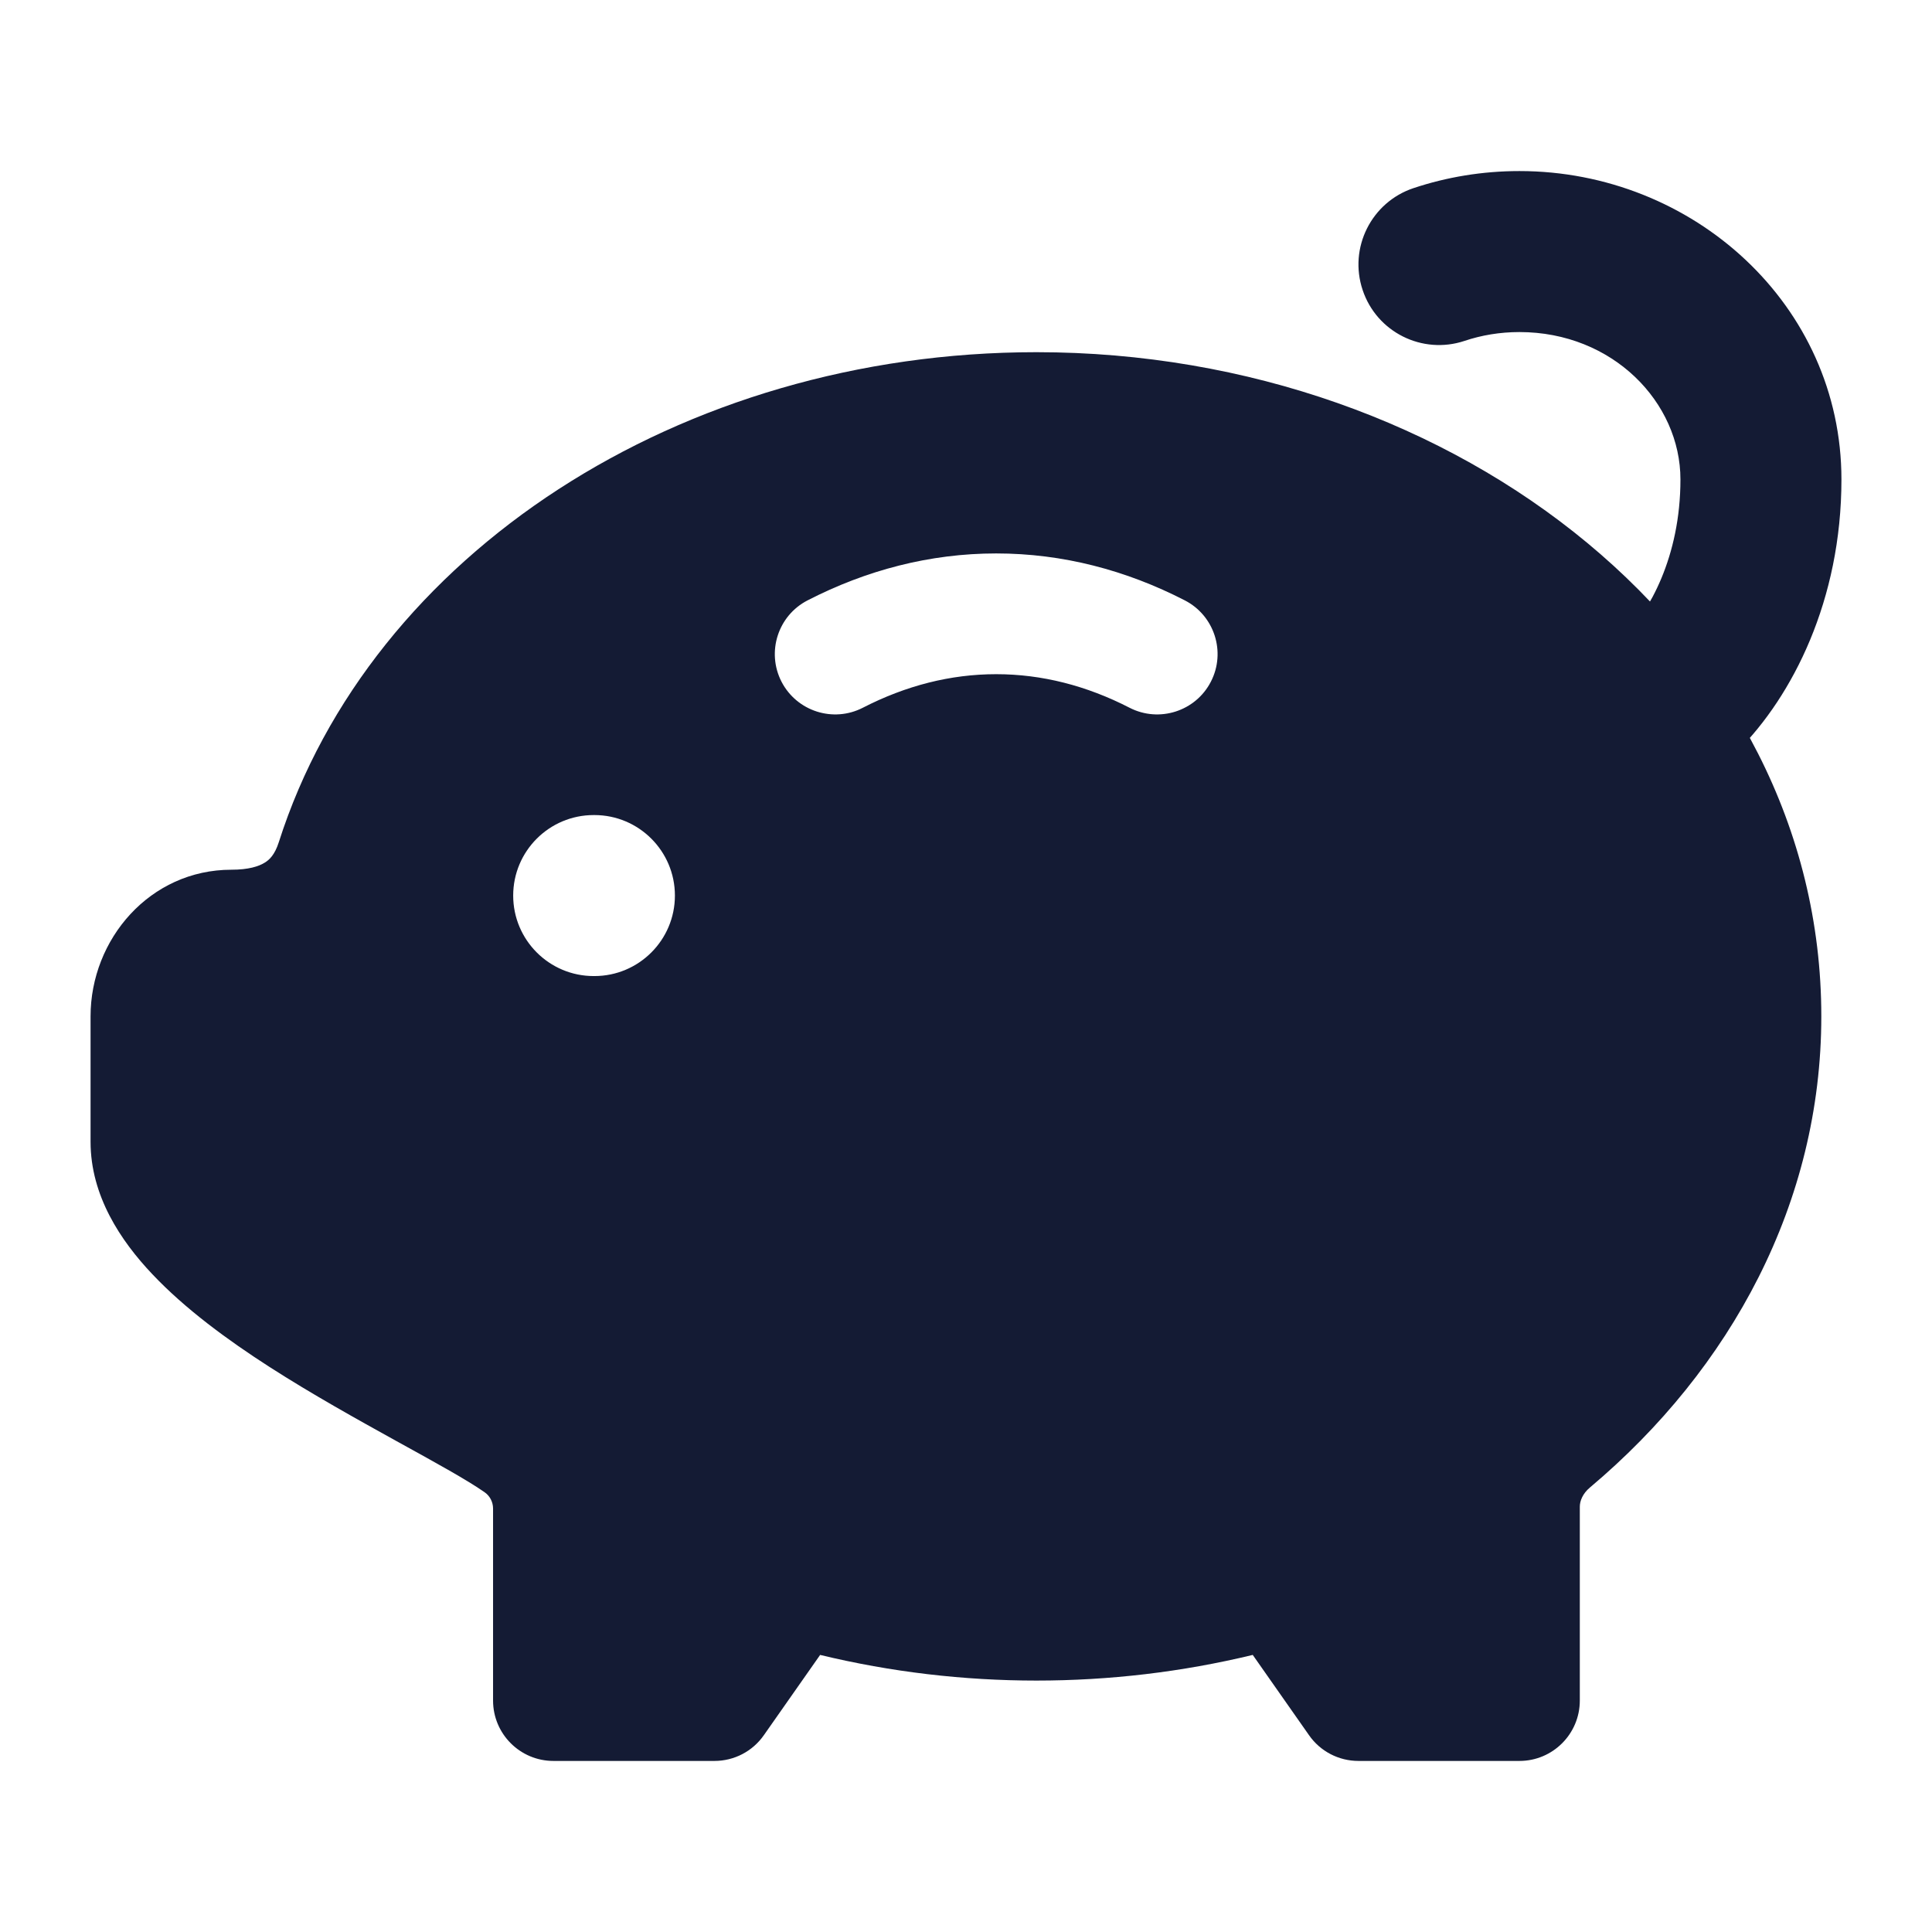 <svg width="24" height="24" viewBox="0 0 24 24" fill="none" xmlns="http://www.w3.org/2000/svg">
<path fill-rule="evenodd" clip-rule="evenodd" d="M3.463 10.463C4.605 6.885 8.451 4.375 12.875 4.375C18.126 4.375 22.625 7.946 22.625 12.625C22.625 14.938 21.505 17.003 19.751 18.478C19.66 18.554 19.625 18.646 19.625 18.717V21.125C19.625 21.539 19.289 21.875 18.875 21.875H16.875C16.63 21.875 16.401 21.756 16.261 21.555L15.562 20.558C13.806 20.983 11.944 20.983 10.188 20.558L9.489 21.555C9.349 21.756 9.12 21.875 8.875 21.875H6.875C6.461 21.875 6.125 21.539 6.125 21.125V18.74C6.125 18.658 6.085 18.581 6.017 18.535C5.795 18.381 5.435 18.183 4.962 17.922L4.913 17.895C4.436 17.631 3.878 17.321 3.35 16.982C2.827 16.646 2.298 16.258 1.892 15.828C1.498 15.412 1.125 14.854 1.125 14.183V12.625C1.125 11.669 1.861 10.804 2.875 10.804C3.087 10.804 3.215 10.762 3.287 10.717C3.346 10.682 3.413 10.619 3.463 10.463ZM10.032 7.458C10.761 7.083 11.55 6.875 12.375 6.875C13.201 6.875 13.989 7.083 14.718 7.458C15.086 7.647 15.232 8.1 15.042 8.468C14.853 8.836 14.4 8.981 14.032 8.792C13.497 8.517 12.942 8.375 12.375 8.375C11.808 8.375 11.253 8.517 10.718 8.792C10.35 8.981 9.898 8.836 9.708 8.468C9.519 8.1 9.664 7.647 10.032 7.458ZM7.375 10.125C6.823 10.125 6.375 10.573 6.375 11.125C6.375 11.677 6.823 12.125 7.375 12.125H7.384C7.936 12.125 8.384 11.677 8.384 11.125C8.384 10.573 7.936 10.125 7.384 10.125H7.375Z" fill="#141B34"/>
<path fill-rule="evenodd" clip-rule="evenodd" d="M20.168 9.332C20.559 9.723 21.192 9.723 21.582 9.332C22.268 8.646 22.875 7.455 22.875 5.956C22.875 3.786 21.029 2.125 18.875 2.125C18.416 2.125 17.973 2.199 17.559 2.337C17.035 2.512 16.752 3.079 16.927 3.602C17.101 4.126 17.668 4.409 18.192 4.235C18.403 4.164 18.633 4.125 18.875 4.125C20.035 4.125 20.875 4.999 20.875 5.956C20.875 6.921 20.482 7.604 20.168 7.918C19.778 8.308 19.778 8.942 20.168 9.332Z" fill="#141B34"/>
</svg>
